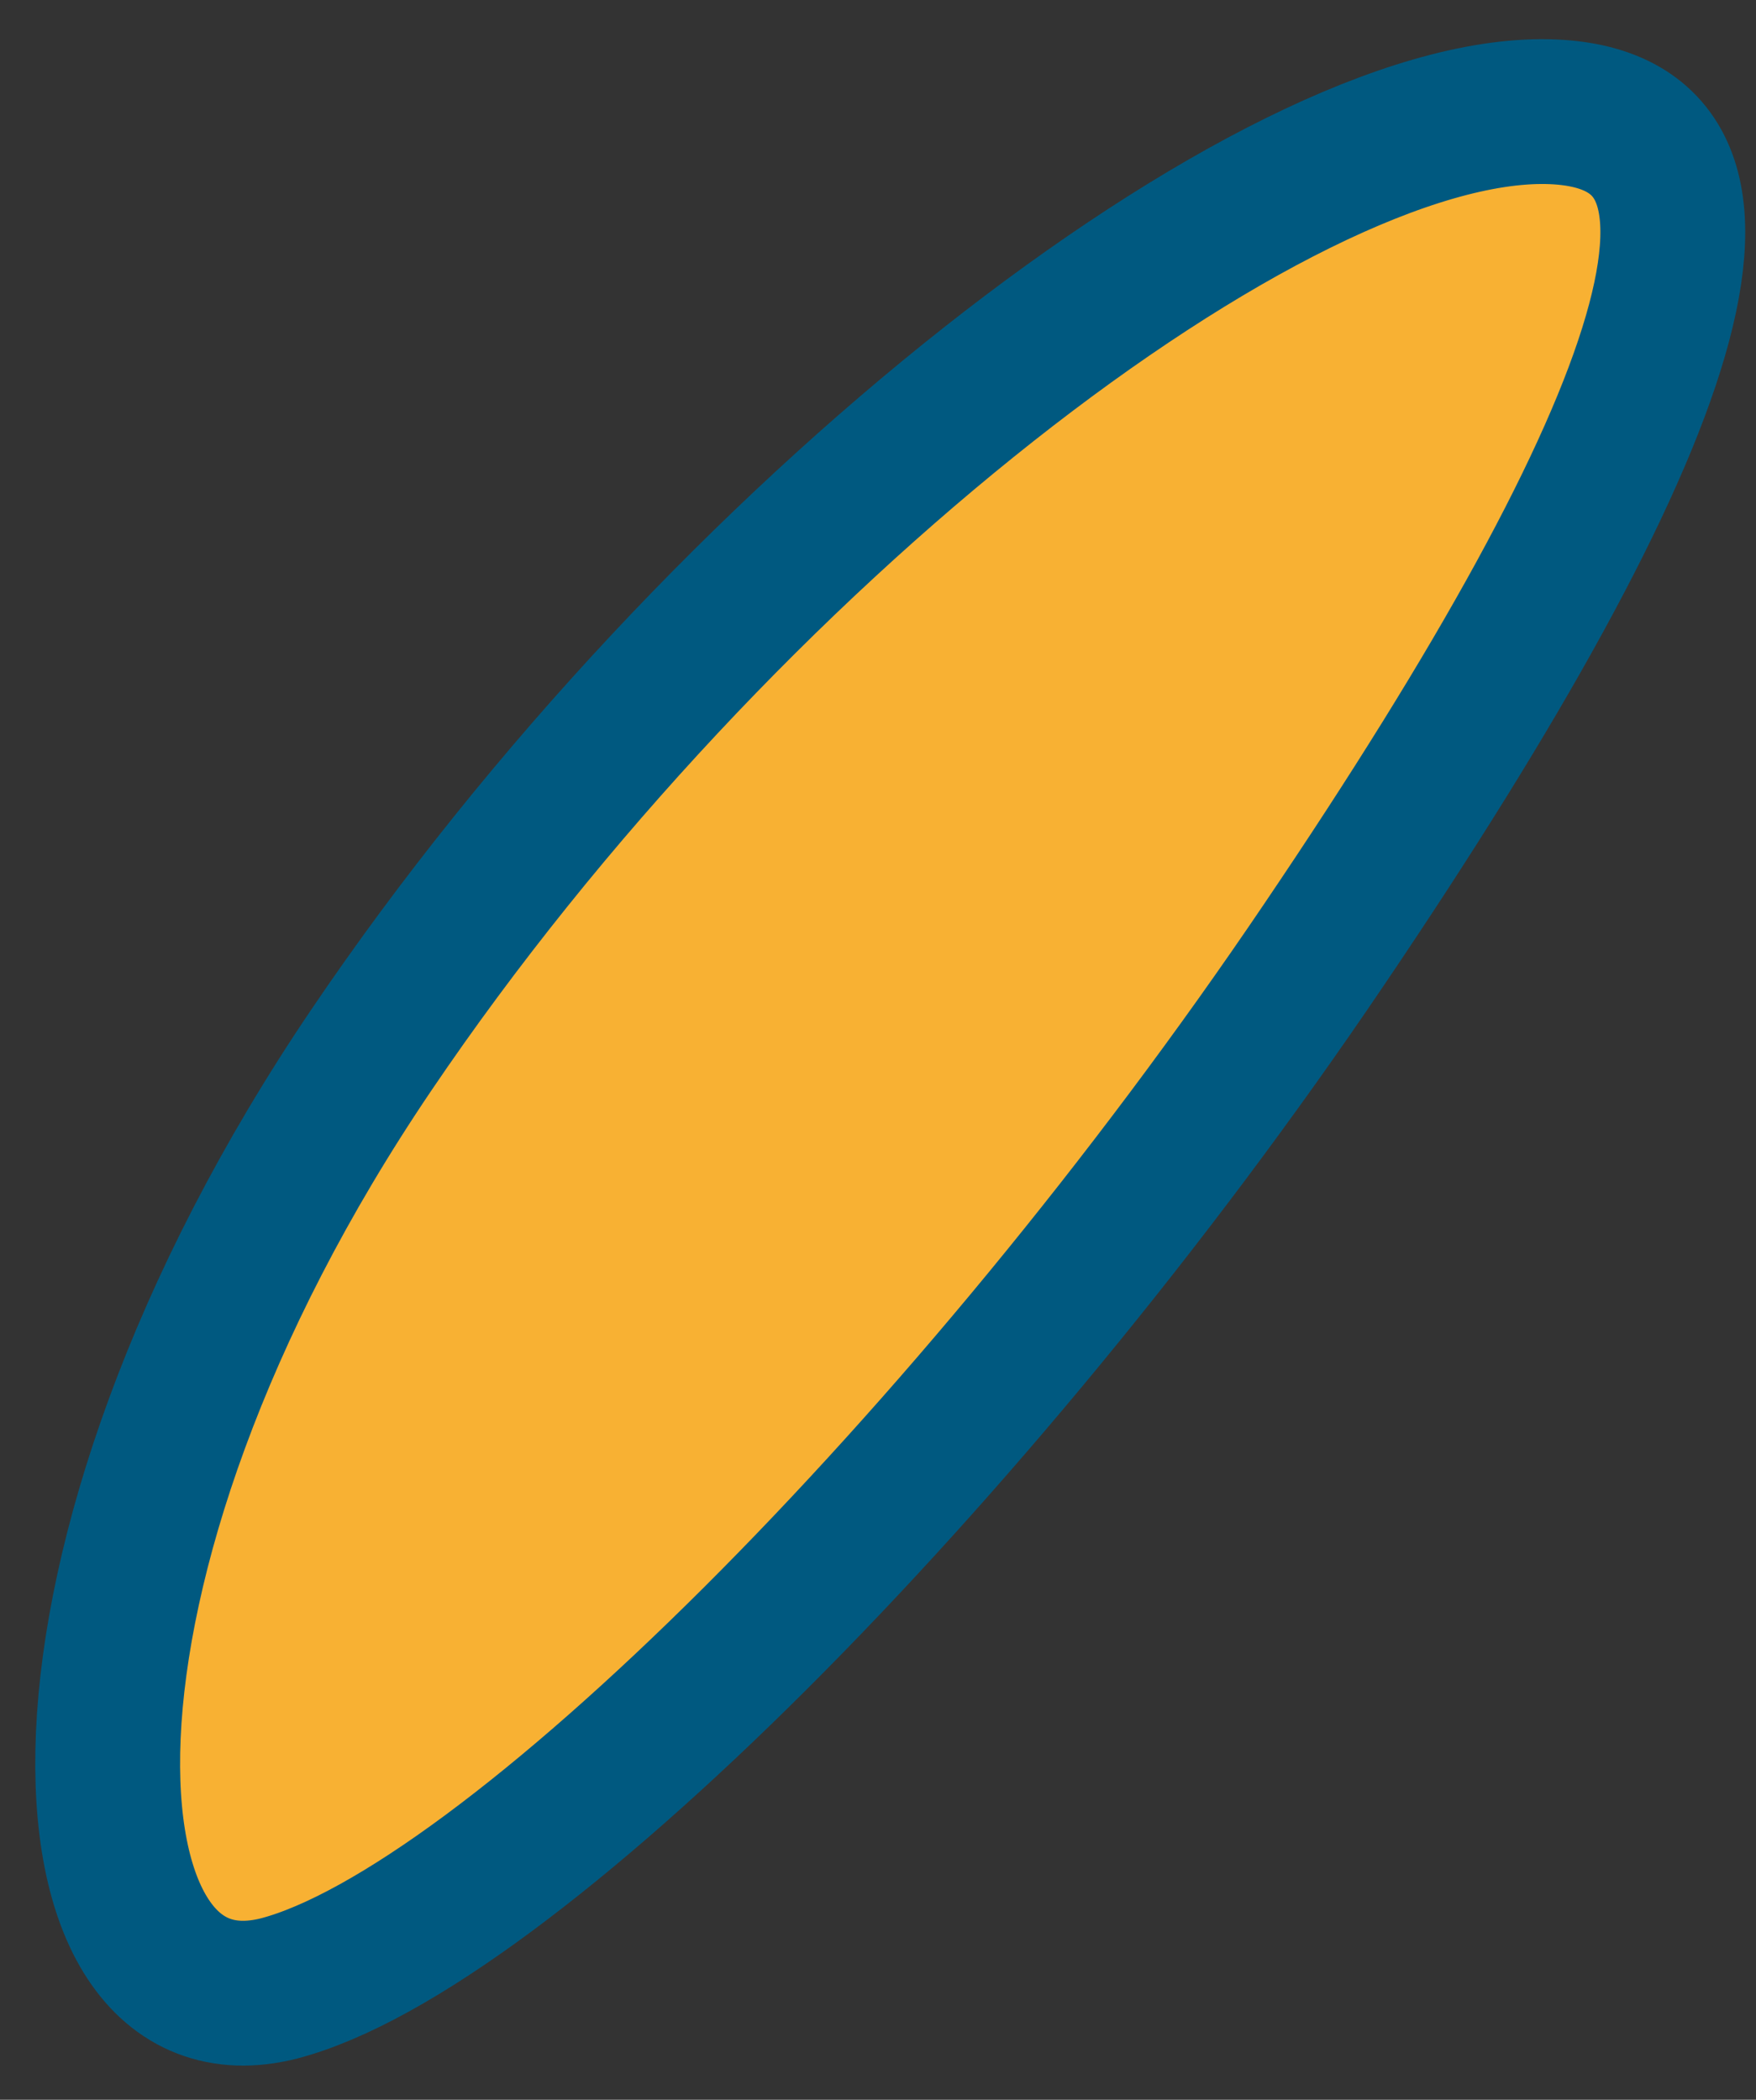 <?xml version="1.0" encoding="utf-8"?>
<!-- Generator: Adobe Illustrator 18.1.1, SVG Export Plug-In . SVG Version: 6.00 Build 0)  -->
<svg version="1.1" id="Capa_1" xmlns="http://www.w3.org/2000/svg" xmlns:xlink="http://www.w3.org/1999/xlink" x="0px" y="0px"
	 viewBox="0 0 12.125 14.5" enable-background="new 0 0 12.125 14.5" xml:space="preserve">
<rect x="0" y="0" width="12.125" height="14.5" fill="#333333" stroke="none"/>
<g id="Automóvil">
</g>
<rect x="-1113.875" y="84.192" fill-rule="evenodd" clip-rule="evenodd" fill="#B0B256" width="550" height="199.116"/>
<path fill="#B0B256" d="M-563.875,334.103c-0.242,0.01-0.487,0.018-0.743,0.018c-9.882,0-9.882-7.567-19.766-7.567
	c-9.887,0-9.887,7.567-19.771,7.567c-9.886,0-9.886-7.567-19.771-7.567c-9.883,0-9.883,7.567-19.768,7.567
	c-9.886,0-9.886-7.567-19.769-7.567s-9.884,7.567-19.771,7.567c-9.883,0-9.883-7.567-19.766-7.567
	c-9.888,0-9.888,7.567-19.772,7.567c-9.882,0-9.882-7.567-19.768-7.567c-9.379,0-9.863,6.81-18.336,7.505
	c-8.477-0.694-8.961-7.505-18.344-7.505c-9.889,0-9.889,7.567-19.775,7.567c-9.885,0-9.885-7.567-19.773-7.567
	c-9.886,0-9.886,7.567-19.771,7.567c-9.888,0-9.888-7.567-19.773-7.567c-9.885,0-9.885,7.567-19.771,7.567
	c-9.886,0-9.886-7.567-19.769-7.567c-9.883,0-9.883,7.567-19.768,7.567c-9.881,0-9.881-7.567-19.765-7.567
	c-9.887,0-9.887,7.567-19.771,7.567c-9.886,0-9.886-7.567-19.771-7.567c-9.883,0-9.883,7.567-19.768,7.567
	c-9.886,0-9.886-7.567-19.769-7.567s-9.884,7.567-19.771,7.567c-9.883,0-9.883-7.567-19.766-7.567
	c-9.888,0-9.888,7.567-19.772,7.567c-9.882,0-9.882-7.567-19.768-7.567c-9.379,0-9.864,6.81-18.336,7.505v24.44h550V334.103z"/>
<g>
	<g>
		<g>
			<polyline fill-rule="evenodd" clip-rule="evenodd" fill="#014262" points="-1099.909,233.551 -1078.848,233.051 
				-1039.317,235.465 -943.594,234.64 -906.199,239.236 -901.851,229.239 -908.047,204.271 -1079.293,204.271 			"/>
			<path fill="#0081BA" d="M-1027.242,216.704c0,0-1.218-27.752-78.521-21.483l5.475,25.958c0,0-6.694,8.952-1.825,12.533
				l23.267-0.66c-0.285-1.362-0.438-2.775-0.438-4.225c0-11.341,9.194-20.534,20.536-20.534c11.341,0,20.535,9.193,20.535,20.534
				c0,2.326-0.392,4.556-1.104,6.639l95.724-0.825c-0.545-1.844-0.842-3.792-0.842-5.813c0-11.341,9.193-20.534,20.537-20.534
				c11.34,0,20.533,9.193,20.533,20.534c0,3.8-1.035,7.356-2.834,10.409l5.566,0.742l-1.218-10.739l-0.608-8.954l6.088-18.8
				c0,0,9.13-4.476,9.13-14.323C-887.241,187.162-976.112,183.583-1027.242,216.704z"/>
			<ellipse fill="#F8B133" stroke="#005980" cx="-1104.844" cy="201.734" rx="3.461" ry="1.973"/>
			<ellipse fill="#F8B133" stroke="#005980" cx="-1103.831" cy="205.086" rx="3.461" ry="1.972"/>
			<ellipse fill="#F8B133" stroke="#005980" cx="-1102.818" cy="208.254" rx="3.462" ry="1.97"/>
			<path fill="#FFFFFF" d="M-1037.326,233.551h88.77c0,0-7.518-7.369,0.358-11.054c0,0-9.667-1.055-6.803,6.843L-1037.326,233.551z"
				/>
			<path fill="#0081BA" d="M-954.199,191.636l-6.694-24.166l8.781,0.769c0,0-61.738-41.054-122.002,29.665l28.609,7.162
				c0,0-7.913-39.388,79.133-37.596L-954.199,191.636z"/>
			<path fill="#FFFFFF" d="M-895.349,190.346c0,0-71.399-4.363-131.129,28.503c0,0,60.521-28.503,125.392-26.761L-895.349,190.346z"
				/>
			<path fill="#FFFFFF" d="M-1028.256,218.267c0,0-0.992-18.907-45.096-21.812C-1073.352,196.455-1037.75,200.235-1028.256,218.267z
				"/>
			<path fill="#005980" d="M-960.633,228.45c0,0-0.742-0.896,0.246-5.369l-79.941,5.817L-960.633,228.45z"/>
			<path fill="#FFFFFF" stroke="#005980" stroke-width="0.975" d="M-1055.854,188.507c0,3.212,1.773,5.814,3.956,5.814
				c2.186,0,3.961-2.603,3.961-5.814c0-3.216-1.775-5.822-3.961-5.822C-1054.08,182.685-1055.854,185.292-1055.854,188.507z"/>
			<polyline fill="#0081BA" points="-961.841,193.111 -968.91,187.167 -967.092,180.929 -974.971,194.297 -969.922,189.544 
				-963.254,193.702 			"/>
			<path fill="#005980" d="M-1000.711,197.769l-1.733-13.572c1.214-2.081,4.848-0.594,4.848-0.594l3.584,13.47l15.203-1.587h0.402
				c-25.047,4.454-48.481,19.608-48.481,19.608c-2.22-10.994-11.716-13.369-11.716-13.369L-1000.711,197.769z"/>
			<path fill="#0081BA" d="M-1076.578,195.486c0,0-6.263-18.718-13.737-23.471c0,0,9.495,10.991,12.122,23.471H-1076.578z"/>
			<path fill="#0081BA" d="M-1091.124,172.015c0,0.986,0.542,1.78,1.213,1.78c0.668,0,1.211-0.794,1.211-1.78
				c0-0.983-0.543-1.781-1.211-1.781C-1090.582,170.234-1091.124,171.032-1091.124,172.015z"/>
			<path fill="#005980" d="M-898.381,201.354c0,0-10.822-2.395-45.259,2.396c0,0,41.768-2.222,41.188,0.345
				c-0.584,2.566-16.389,2.311-16.389,2.311s16.038,0.597,14.758,3.336c-1.278,2.737-6.708,2.102-6.708,2.102l7.522,3.886
				c0,0,3.828-8.935,4.888-14.03"/>
			<path fill="#005980" d="M-1101.582,198.61c0,0,25.616-5.566,51.814,9.415c0,0-32.312-1.926-48.903,7.491
				c0,0,8.587-9.415,31.437-10.272c0,0-15.718-4.067-32.164,1.284c0,0,1.892-4.496,25.033-4.923
				C-1074.365,201.605-1090.521,197.111-1101.582,198.61z"/>
			<path fill="#005980" d="M-958.852,165.967c0,0-69.152-5.262-82.264,21.041C-1041.115,187.008-1036.01,157.703-958.852,165.967z"
				/>
		</g>
		<path fill="#F8B133" stroke="#005980" d="M-890.729,193.933c2.42-3.577,3.166-5.715,1.544-5.751
			c-1.886-0.04-5.705,2.905-8.123,6.48c-2.42,3.577-2.211,6.88-0.637,6.48C-896.384,200.734-893.144,197.511-890.729,193.933z"/>
	</g>
	<g>
		<g>
			<path fill-rule="evenodd" clip-rule="evenodd" fill="#1D1D1B" d="M-940.905,227.999c0-10.648,8.577-19.28,19.154-19.28
				c10.579,0,19.157,8.632,19.157,19.28c0,10.651-8.578,19.284-19.157,19.284C-932.328,247.283-940.905,238.65-940.905,227.999z"/>
			<path fill-rule="evenodd" clip-rule="evenodd" fill="#CECEB8" d="M-934.988,227.999c0-7.36,5.929-13.326,13.237-13.326
				c7.315,0,13.239,5.966,13.239,13.326c0,7.361-5.924,13.327-13.239,13.327C-929.06,241.326-934.988,235.36-934.988,227.999z"/>
			<g>
				<path fill-rule="evenodd" clip-rule="evenodd" fill="#BD1622" d="M-920.791,218.253c-0.527-3.868-1.39-3.868-1.917,0
					c-0.527,3.868-4.066,6.469-7.864,5.781c-3.799-0.688-4.064,0.141-0.592,1.842c3.473,1.701,4.824,5.91,3.004,9.354
					c-1.82,3.442-1.123,3.955,1.551,1.14c2.673-2.815,7.047-2.815,9.721,0c2.673,2.816,3.369,2.303,1.548-1.14
					c-1.821-3.443-0.47-7.652,3.004-9.354c3.474-1.701,3.208-2.53-0.591-1.842C-916.727,224.722-920.265,222.122-920.791,218.253z"
					/>
			</g>
			<path fill-rule="evenodd" clip-rule="evenodd" fill="#B1B28F" d="M-926.255,227.999c0-2.502,2.015-4.535,4.504-4.535
				c2.489,0,4.505,2.033,4.505,4.535c0,2.503-2.016,4.534-4.505,4.534C-924.24,232.533-926.255,230.501-926.255,227.999z"/>
		</g>
	</g>
	<g>
		<g>
			<path fill-rule="evenodd" clip-rule="evenodd" fill="#1D1D1B" d="M-1075.01,228.896c0-10.648,8.577-19.28,19.154-19.28
				c10.579,0,19.156,8.632,19.156,19.28c0,10.651-8.577,19.284-19.156,19.284C-1066.433,248.18-1075.01,239.547-1075.01,228.896z"/>
			<path fill-rule="evenodd" clip-rule="evenodd" fill="#CECEB8" d="M-1069.094,228.896c0-7.359,5.929-13.326,13.238-13.326
				c7.315,0,13.239,5.967,13.239,13.326c0,7.361-5.924,13.327-13.239,13.327C-1063.165,242.223-1069.094,236.257-1069.094,228.896z"
				/>
			<g>
				<path fill-rule="evenodd" clip-rule="evenodd" fill="#BD1622" d="M-1054.896,219.151c-0.526-3.868-1.389-3.868-1.916,0
					c-0.527,3.868-4.066,6.469-7.865,5.78c-3.799-0.688-4.064,0.142-0.592,1.844c3.473,1.701,4.825,5.91,3.004,9.352
					c-1.82,3.442-1.122,3.955,1.551,1.14c2.674-2.815,7.048-2.815,9.721,0s3.369,2.303,1.549-1.14
					c-1.821-3.442-0.47-7.651,3.004-9.352c3.473-1.702,3.207-2.531-0.592-1.844C-1050.831,225.62-1054.369,223.019-1054.896,219.151
					z"/>
			</g>
			<ellipse fill-rule="evenodd" clip-rule="evenodd" fill="#B1B28F" cx="-1055.855" cy="228.896" rx="4.504" ry="4.534"/>
		</g>
	</g>
</g>
<rect x="-521.875" y="103.192" fill-rule="evenodd" clip-rule="evenodd" fill="#B0B256" width="550" height="199.116"/>
<path fill="#495E67" d="M28.125,352.466c-0.242,0.01-0.487,0.018-0.743,0.018c-9.882,0-9.882-7.567-19.766-7.567
	c-9.887,0-9.887,7.567-19.771,7.567c-9.886,0-9.886-7.567-19.771-7.567c-9.883,0-9.883,7.567-19.768,7.567
	c-9.886,0-9.886-7.567-19.769-7.567s-9.884,7.567-19.771,7.567c-9.883,0-9.883-7.567-19.766-7.567
	c-9.888,0-9.888,7.567-19.772,7.567c-9.882,0-9.882-7.567-19.768-7.567c-9.379,0-9.863,6.811-18.336,7.505
	c-8.477-0.694-8.961-7.505-18.344-7.505c-9.889,0-9.889,7.567-19.775,7.567c-9.885,0-9.885-7.567-19.773-7.567
	c-9.886,0-9.886,7.567-19.77,7.567c-9.888,0-9.888-7.567-19.773-7.567c-9.885,0-9.885,7.567-19.771,7.567
	c-9.886,0-9.886-7.567-19.77-7.567c-9.883,0-9.883,7.567-19.769,7.567c-9.881,0-9.881-7.567-19.765-7.567
	c-9.887,0-9.887,7.567-19.771,7.567c-9.886,0-9.886-7.567-19.772-7.567c-9.883,0-9.883,7.567-19.768,7.567
	c-9.886,0-9.886-7.567-19.77-7.567c-9.884,0-9.884,7.567-19.771,7.567c-9.883,0-9.883-7.567-19.766-7.567
	c-9.888,0-9.888,7.567-19.773,7.567c-9.882,0-9.882-7.567-19.768-7.567c-9.379,0-9.864,6.811-18.336,7.505v24.44h550V352.466z"/>
<g>
	<g>
		<g>
			<polyline fill-rule="evenodd" clip-rule="evenodd" fill="#014262" points="-495.252,49.951 -474.19,49.451 -434.66,51.865 
				-338.936,51.04 -301.542,55.635 -297.193,45.638 -303.39,20.67 -474.636,20.67 			"/>
			<path fill="#0081BA" d="M-422.585,33.103c0,0-1.218-27.752-78.521-21.483l5.475,25.958c0,0-6.694,8.952-1.825,12.533l23.267-0.66
				c-0.285-1.362-0.438-2.775-0.438-4.225c0-11.341,9.194-20.534,20.536-20.534c11.341,0,20.535,9.193,20.535,20.534
				c0,2.326-0.392,4.556-1.104,6.639l95.724-0.825c-0.545-1.844-0.842-3.792-0.842-5.813c0-11.341,9.193-20.534,20.537-20.534
				c11.34,0,20.533,9.193,20.533,20.534c0,3.8-1.035,7.356-2.834,10.409l5.566,0.742l-1.218-10.739l-0.608-8.954l6.088-18.8
				c0,0,9.13-4.476,9.13-14.323C-282.584,3.561-371.455-0.018-422.585,33.103z"/>
			<ellipse fill="#F8B133" stroke="#005980" cx="-500.187" cy="18.133" rx="3.461" ry="1.973"/>
			<ellipse fill="#F8B133" stroke="#005980" cx="-499.173" cy="21.486" rx="3.461" ry="1.972"/>
			<ellipse fill="#F8B133" stroke="#005980" cx="-498.161" cy="24.654" rx="3.462" ry="1.97"/>
			<path fill="#FFFFFF" d="M-432.669,49.951h88.77c0,0-7.518-7.369,0.358-11.054c0,0-9.667-1.055-6.803,6.843L-432.669,49.951z"/>
			<path fill="#0081BA" d="M-349.542,8.036l-6.694-24.166l8.781,0.769c0,0-61.738-41.054-122.002,29.665l28.609,7.162
				c0,0-7.913-39.388,79.133-37.596L-349.542,8.036z"/>
			<path fill="#FFFFFF" d="M-290.691,6.746c0,0-71.399-4.363-131.129,28.503c0,0,60.521-28.503,125.392-26.761L-290.691,6.746z"/>
			<path fill="#FFFFFF" d="M-423.599,34.667c0,0-0.992-18.907-45.096-21.812C-468.694,12.854-433.093,16.634-423.599,34.667z"/>
			<path fill="#005980" d="M-355.976,44.849c0,0-0.742-0.895,0.246-5.369l-79.941,5.817L-355.976,44.849z"/>
			<path fill="#FFFFFF" stroke="#005980" stroke-width="0.975" d="M-451.196,4.907c0,3.212,1.773,5.814,3.956,5.814
				c2.186,0,3.961-2.602,3.961-5.814c0-3.216-1.775-5.822-3.961-5.822C-449.423-0.915-451.196,1.691-451.196,4.907z"/>
			<polyline fill="#0081BA" points="-357.184,9.51 -364.253,3.567 -362.435,-2.671 -370.314,10.697 -365.265,5.944 -358.597,10.101 
							"/>
			<path fill="#005980" d="M-396.054,14.169l-1.732-13.572c1.214-2.081,4.848-0.594,4.848-0.594l3.584,13.47l15.203-1.587h0.402
				c-25.047,4.454-48.48,19.607-48.48,19.607c-2.22-10.994-11.716-13.369-11.716-13.369L-396.054,14.169z"/>
			<path fill="#0081BA" d="M-471.921,11.885c0,0-6.263-18.718-13.737-23.471c0,0,9.495,10.991,12.122,23.471H-471.921z"/>
			<path fill="#0081BA" d="M-486.467-11.585c0,0.986,0.542,1.78,1.213,1.78c0.668,0,1.211-0.794,1.211-1.78
				c0-0.983-0.543-1.781-1.211-1.781C-485.925-13.367-486.467-12.569-486.467-11.585z"/>
			<path fill="#005980" d="M-293.724,17.753c0,0-10.822-2.394-45.259,2.396c0,0,41.768-2.222,41.188,0.345
				c-0.584,2.566-16.389,2.311-16.389,2.311s16.038,0.597,14.758,3.336c-1.278,2.737-6.708,2.102-6.708,2.102l7.522,3.886
				c0,0,3.828-8.935,4.888-14.03"/>
			<path fill="#005980" d="M-496.925,15.009c0,0,25.616-5.566,51.814,9.415c0,0-32.311-1.926-48.903,7.491
				c0,0,8.587-9.415,31.437-10.272c0,0-15.718-4.067-32.164,1.284c0,0,1.892-4.496,25.033-4.923
				C-469.708,18.004-485.863,13.51-496.925,15.009z"/>
			<path fill="#005980" d="M-354.194-17.633c0,0-69.152-5.262-82.264,21.041C-436.458,3.408-431.353-25.898-354.194-17.633z"/>
		</g>
		<path fill="#F8B133" stroke="#005980" d="M-286.072,10.333c2.42-3.577,3.166-5.715,1.544-5.751
			c-1.886-0.04-5.705,2.905-8.123,6.48c-2.42,3.577-2.211,6.88-0.637,6.48C-291.727,17.133-288.487,13.911-286.072,10.333z"/>
	</g>
	<g>
		<g>
			<path fill-rule="evenodd" clip-rule="evenodd" fill="#1D1D1B" d="M-336.248,44.398c0-10.648,8.577-19.28,19.154-19.28
				c10.579,0,19.157,8.632,19.157,19.28c0,10.651-8.578,19.284-19.157,19.284C-327.671,63.682-336.248,55.049-336.248,44.398z"/>
			<path fill-rule="evenodd" clip-rule="evenodd" fill="#CECEB8" d="M-330.331,44.398c0-7.36,5.929-13.326,13.237-13.326
				c7.315,0,13.239,5.966,13.239,13.326c0,7.361-5.924,13.327-13.239,13.327C-324.402,57.725-330.331,51.759-330.331,44.398z"/>
			<g>
				<path fill-rule="evenodd" clip-rule="evenodd" fill="#BD1622" d="M-316.134,34.653c-0.527-3.868-1.39-3.868-1.917,0
					c-0.527,3.868-4.066,6.469-7.864,5.781c-3.799-0.688-4.064,0.141-0.592,1.842c3.473,1.701,4.824,5.91,3.004,9.353
					c-1.82,3.442-1.123,3.955,1.551,1.14c2.673-2.815,7.047-2.815,9.721,0c2.673,2.815,3.369,2.303,1.548-1.14
					c-1.821-3.443-0.47-7.652,3.004-9.353c3.474-1.701,3.208-2.53-0.591-1.842C-312.069,41.122-315.607,38.521-316.134,34.653z"/>
			</g>
			<path fill-rule="evenodd" clip-rule="evenodd" fill="#B1B28F" d="M-321.598,44.398c0-2.502,2.015-4.535,4.504-4.535
				c2.489,0,4.505,2.033,4.505,4.535c0,2.503-2.016,4.534-4.505,4.534C-319.583,48.932-321.598,46.901-321.598,44.398z"/>
		</g>
	</g>
	<g>
		<g>
			<path fill-rule="evenodd" clip-rule="evenodd" fill="#1D1D1B" d="M-470.353,45.295c0-10.648,8.577-19.28,19.154-19.28
				c10.579,0,19.156,8.632,19.156,19.28c0,10.651-8.577,19.284-19.156,19.284C-461.775,64.58-470.353,55.947-470.353,45.295z"/>
			<path fill-rule="evenodd" clip-rule="evenodd" fill="#CECEB8" d="M-464.436,45.295c0-7.359,5.929-13.326,13.238-13.326
				c7.315,0,13.239,5.967,13.239,13.326c0,7.361-5.924,13.327-13.239,13.327C-458.508,58.623-464.436,52.657-464.436,45.295z"/>
			<g>
				<path fill-rule="evenodd" clip-rule="evenodd" fill="#BD1622" d="M-450.239,35.55c-0.526-3.868-1.389-3.868-1.916,0
					c-0.527,3.868-4.066,6.469-7.865,5.78c-3.799-0.688-4.064,0.142-0.592,1.844c3.473,1.701,4.825,5.91,3.004,9.353
					c-1.82,3.442-1.122,3.955,1.551,1.14c2.674-2.815,7.048-2.815,9.721,0c2.673,2.815,3.369,2.303,1.549-1.14
					c-1.821-3.442-0.47-7.651,3.004-9.353c3.473-1.702,3.207-2.531-0.592-1.844C-446.174,42.019-449.712,39.418-450.239,35.55z"/>
			</g>
			<ellipse fill-rule="evenodd" clip-rule="evenodd" fill="#B1B28F" cx="-451.198" cy="45.295" rx="4.504" ry="4.534"/>
		</g>
	</g>
</g>
<path fill="#F8B133" stroke="#005980" d="M9.143,6.522c2.42-3.577,3.166-5.715,1.544-5.751c-1.886-0.04-5.705,2.905-8.123,6.48
	c-2.42,3.577-2.211,6.88-0.637,6.48C3.488,13.322,6.727,10.1,9.143,6.522z"/>
<g>
	<g>
		<path fill-rule="evenodd" clip-rule="evenodd" fill="#1D1D1B" d="M-191.966,35.241c0-10.648,8.577-19.28,19.154-19.28
			c10.579,0,19.157,8.632,19.157,19.28c0,10.651-8.578,19.284-19.157,19.284C-183.389,54.525-191.966,45.892-191.966,35.241z"/>
		<path fill-rule="evenodd" clip-rule="evenodd" fill="#CECEB8" d="M-186.049,35.241c0-7.36,5.929-13.326,13.237-13.326
			c7.315,0,13.239,5.966,13.239,13.326c0,7.361-5.924,13.327-13.239,13.327C-180.12,48.568-186.049,42.602-186.049,35.241z"/>
		<g>
			<path fill-rule="evenodd" clip-rule="evenodd" fill="#BD1622" d="M-171.852,25.496c-0.527-3.868-1.39-3.868-1.917,0
				c-0.527,3.868-4.066,6.469-7.864,5.781c-3.799-0.688-4.064,0.141-0.592,1.842c3.473,1.701,4.824,5.91,3.004,9.354
				c-1.82,3.442-1.123,3.955,1.551,1.14c2.673-2.815,7.047-2.815,9.721,0c2.673,2.815,3.369,2.303,1.548-1.14
				c-1.821-3.443-0.47-7.652,3.004-9.354c3.474-1.701,3.208-2.53-0.591-1.842C-167.787,31.964-171.325,29.364-171.852,25.496z"/>
		</g>
		<path fill-rule="evenodd" clip-rule="evenodd" fill="#B1B28F" d="M-177.315,35.241c0-2.502,2.015-4.535,4.504-4.535
			c2.489,0,4.505,2.033,4.505,4.535c0,2.503-2.016,4.534-4.505,4.534C-175.301,39.775-177.315,37.744-177.315,35.241z"/>
	</g>
</g>
</svg>
